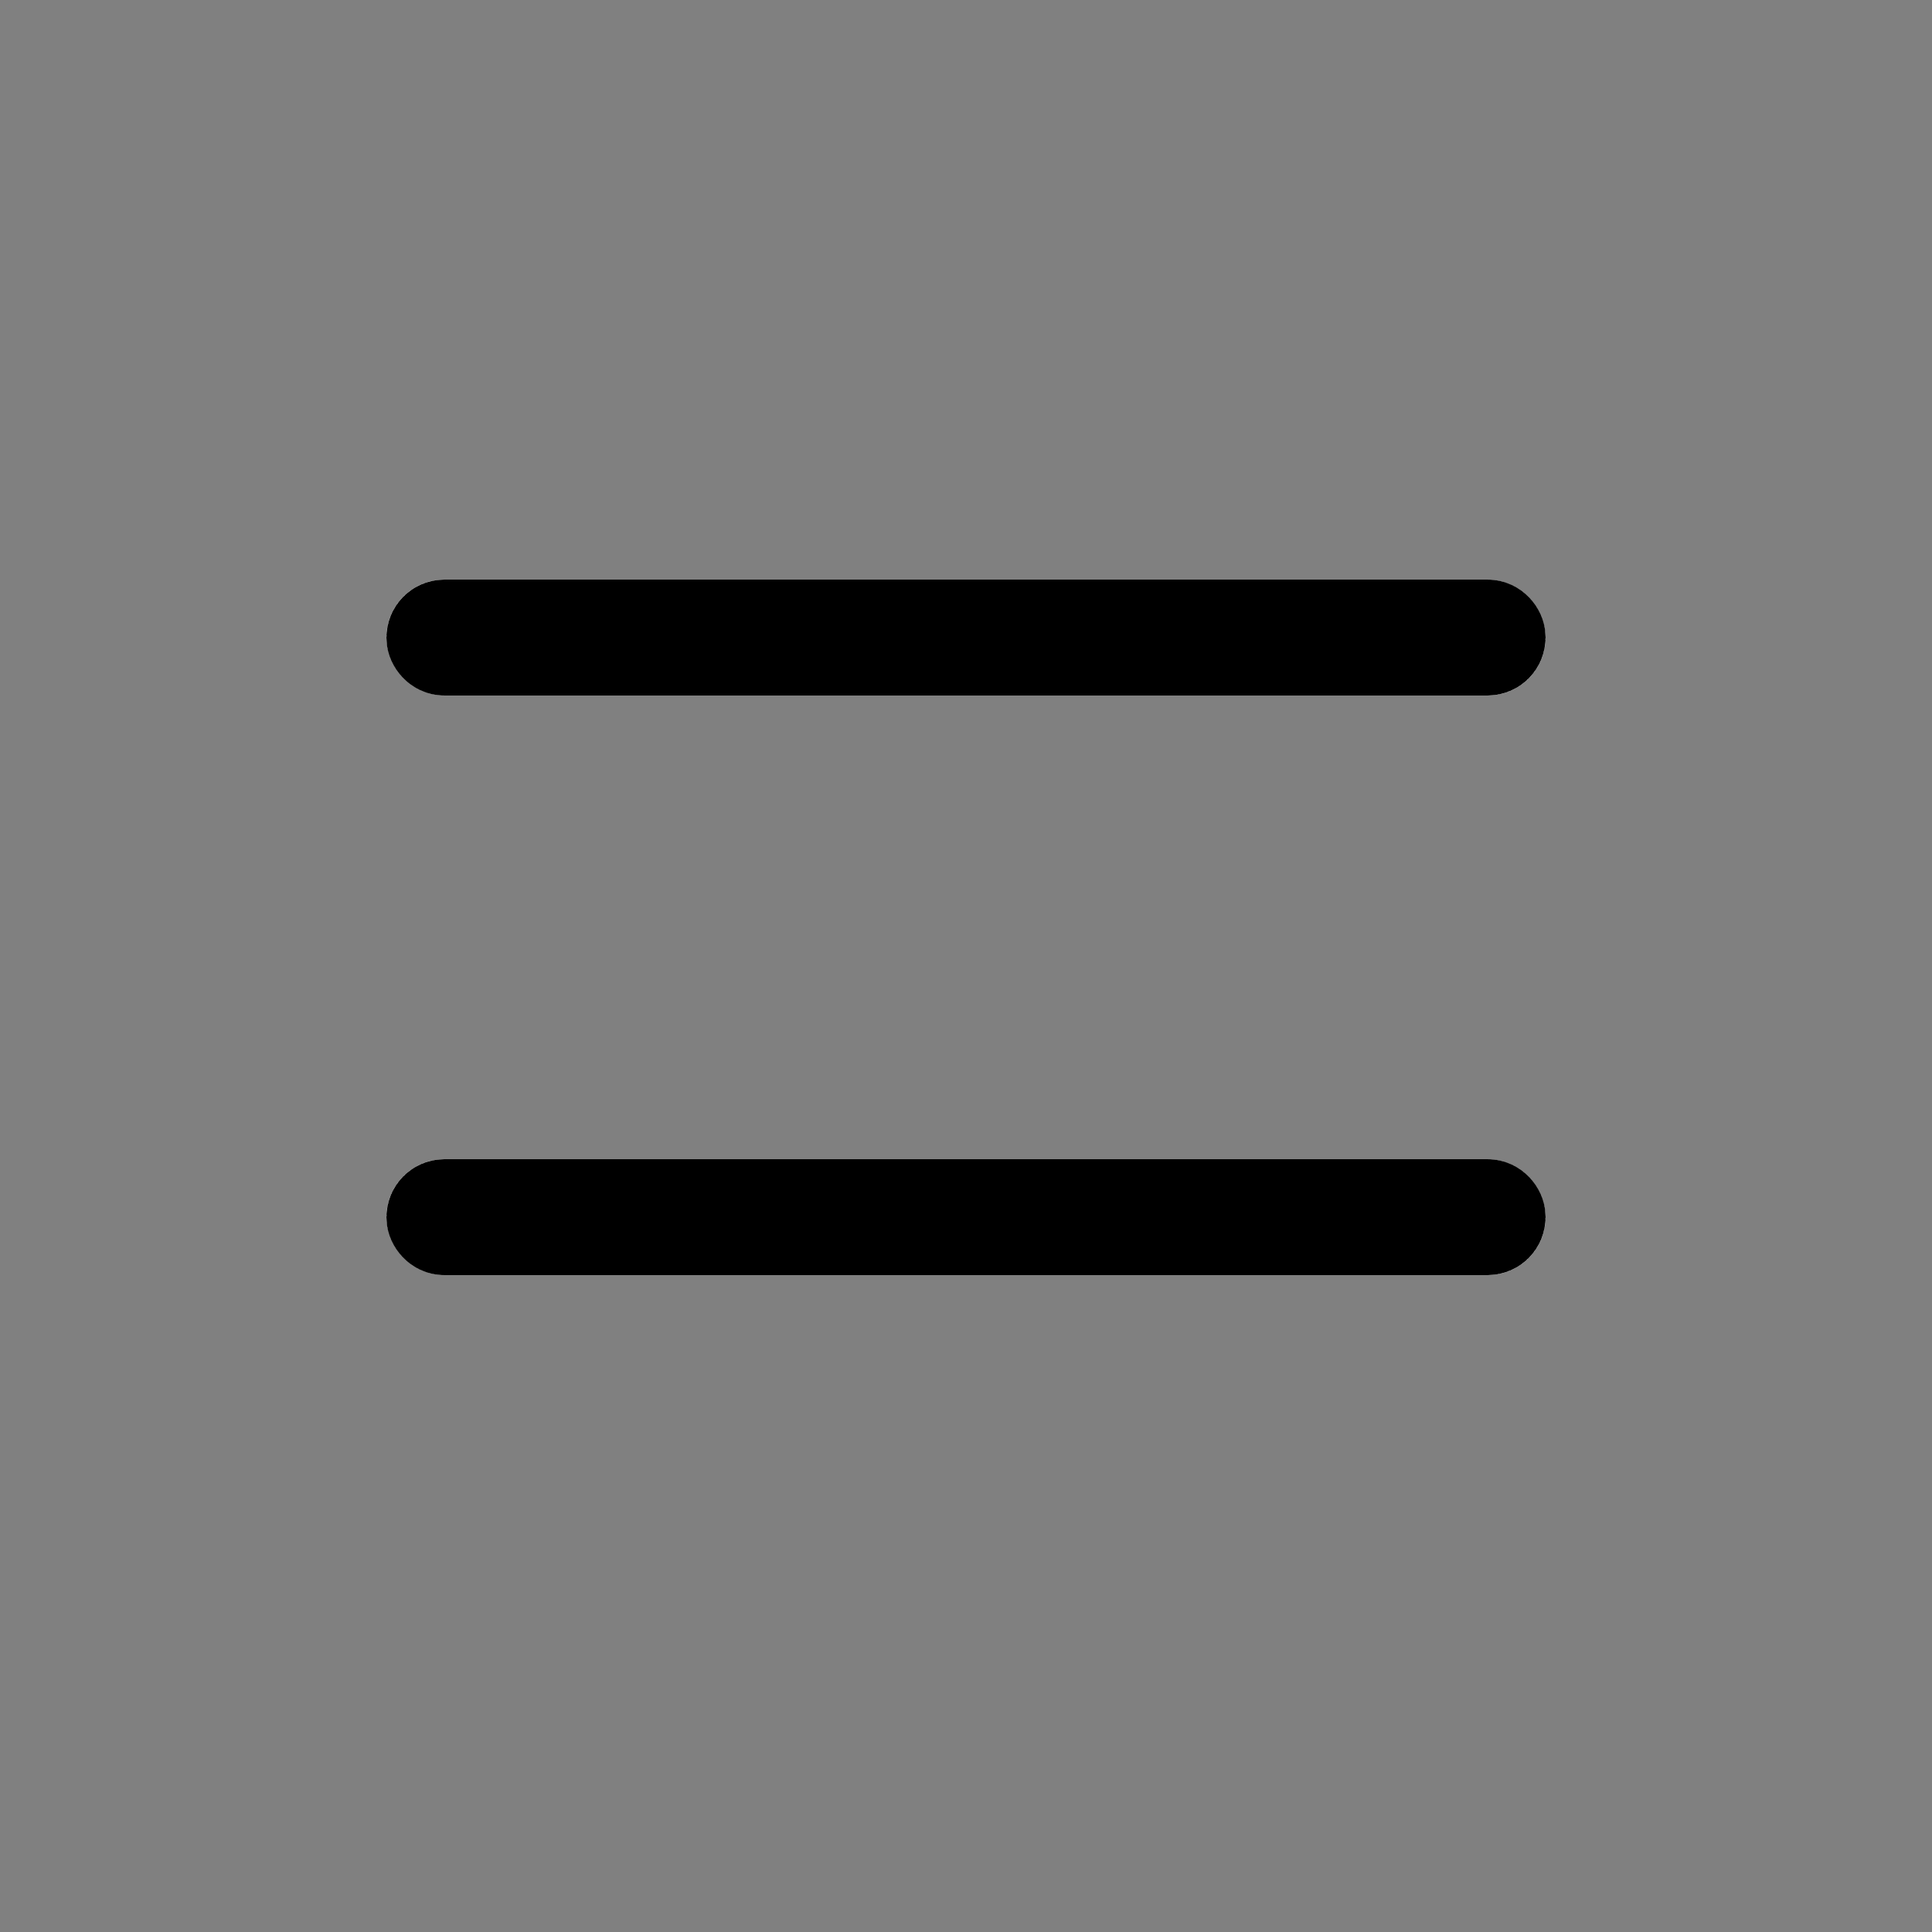 <svg id="icon_menu" xmlns="http://www.w3.org/2000/svg" width="20" height="20" viewBox="0 0 20 20">
  <rect x="0" y="0" width="20" height="20" fill="#808080" stroke="none"/>
  <rect id="사각형_179" data-name="사각형 179" width="20" height="20" fill="none"/>
  <g id="그룹_4203" data-name="그룹 4203" transform="translate(-2755 58)">
    <g id="사각형_183" data-name="사각형 183" transform="translate(2759 -52)" fill="#fff" stroke="#000" stroke-linecap="round" stroke-width="1">
      <rect width="12" height="1.2" rx="0.6" stroke="none"/>
      <rect x="0.5" y="0.5" width="11" height="0.2" rx="0.1" fill="none"/>
    </g>
    <g id="사각형_184" data-name="사각형 184" transform="translate(2759 -46)" fill="#fff" stroke="#000" stroke-linecap="round" stroke-width="1">
      <rect width="12" height="1.2" rx="0.6" stroke="none"/>
      <rect x="0.5" y="0.5" width="11" height="0.2" rx="0.1" fill="none"/>
    </g>
  </g>
</svg>
